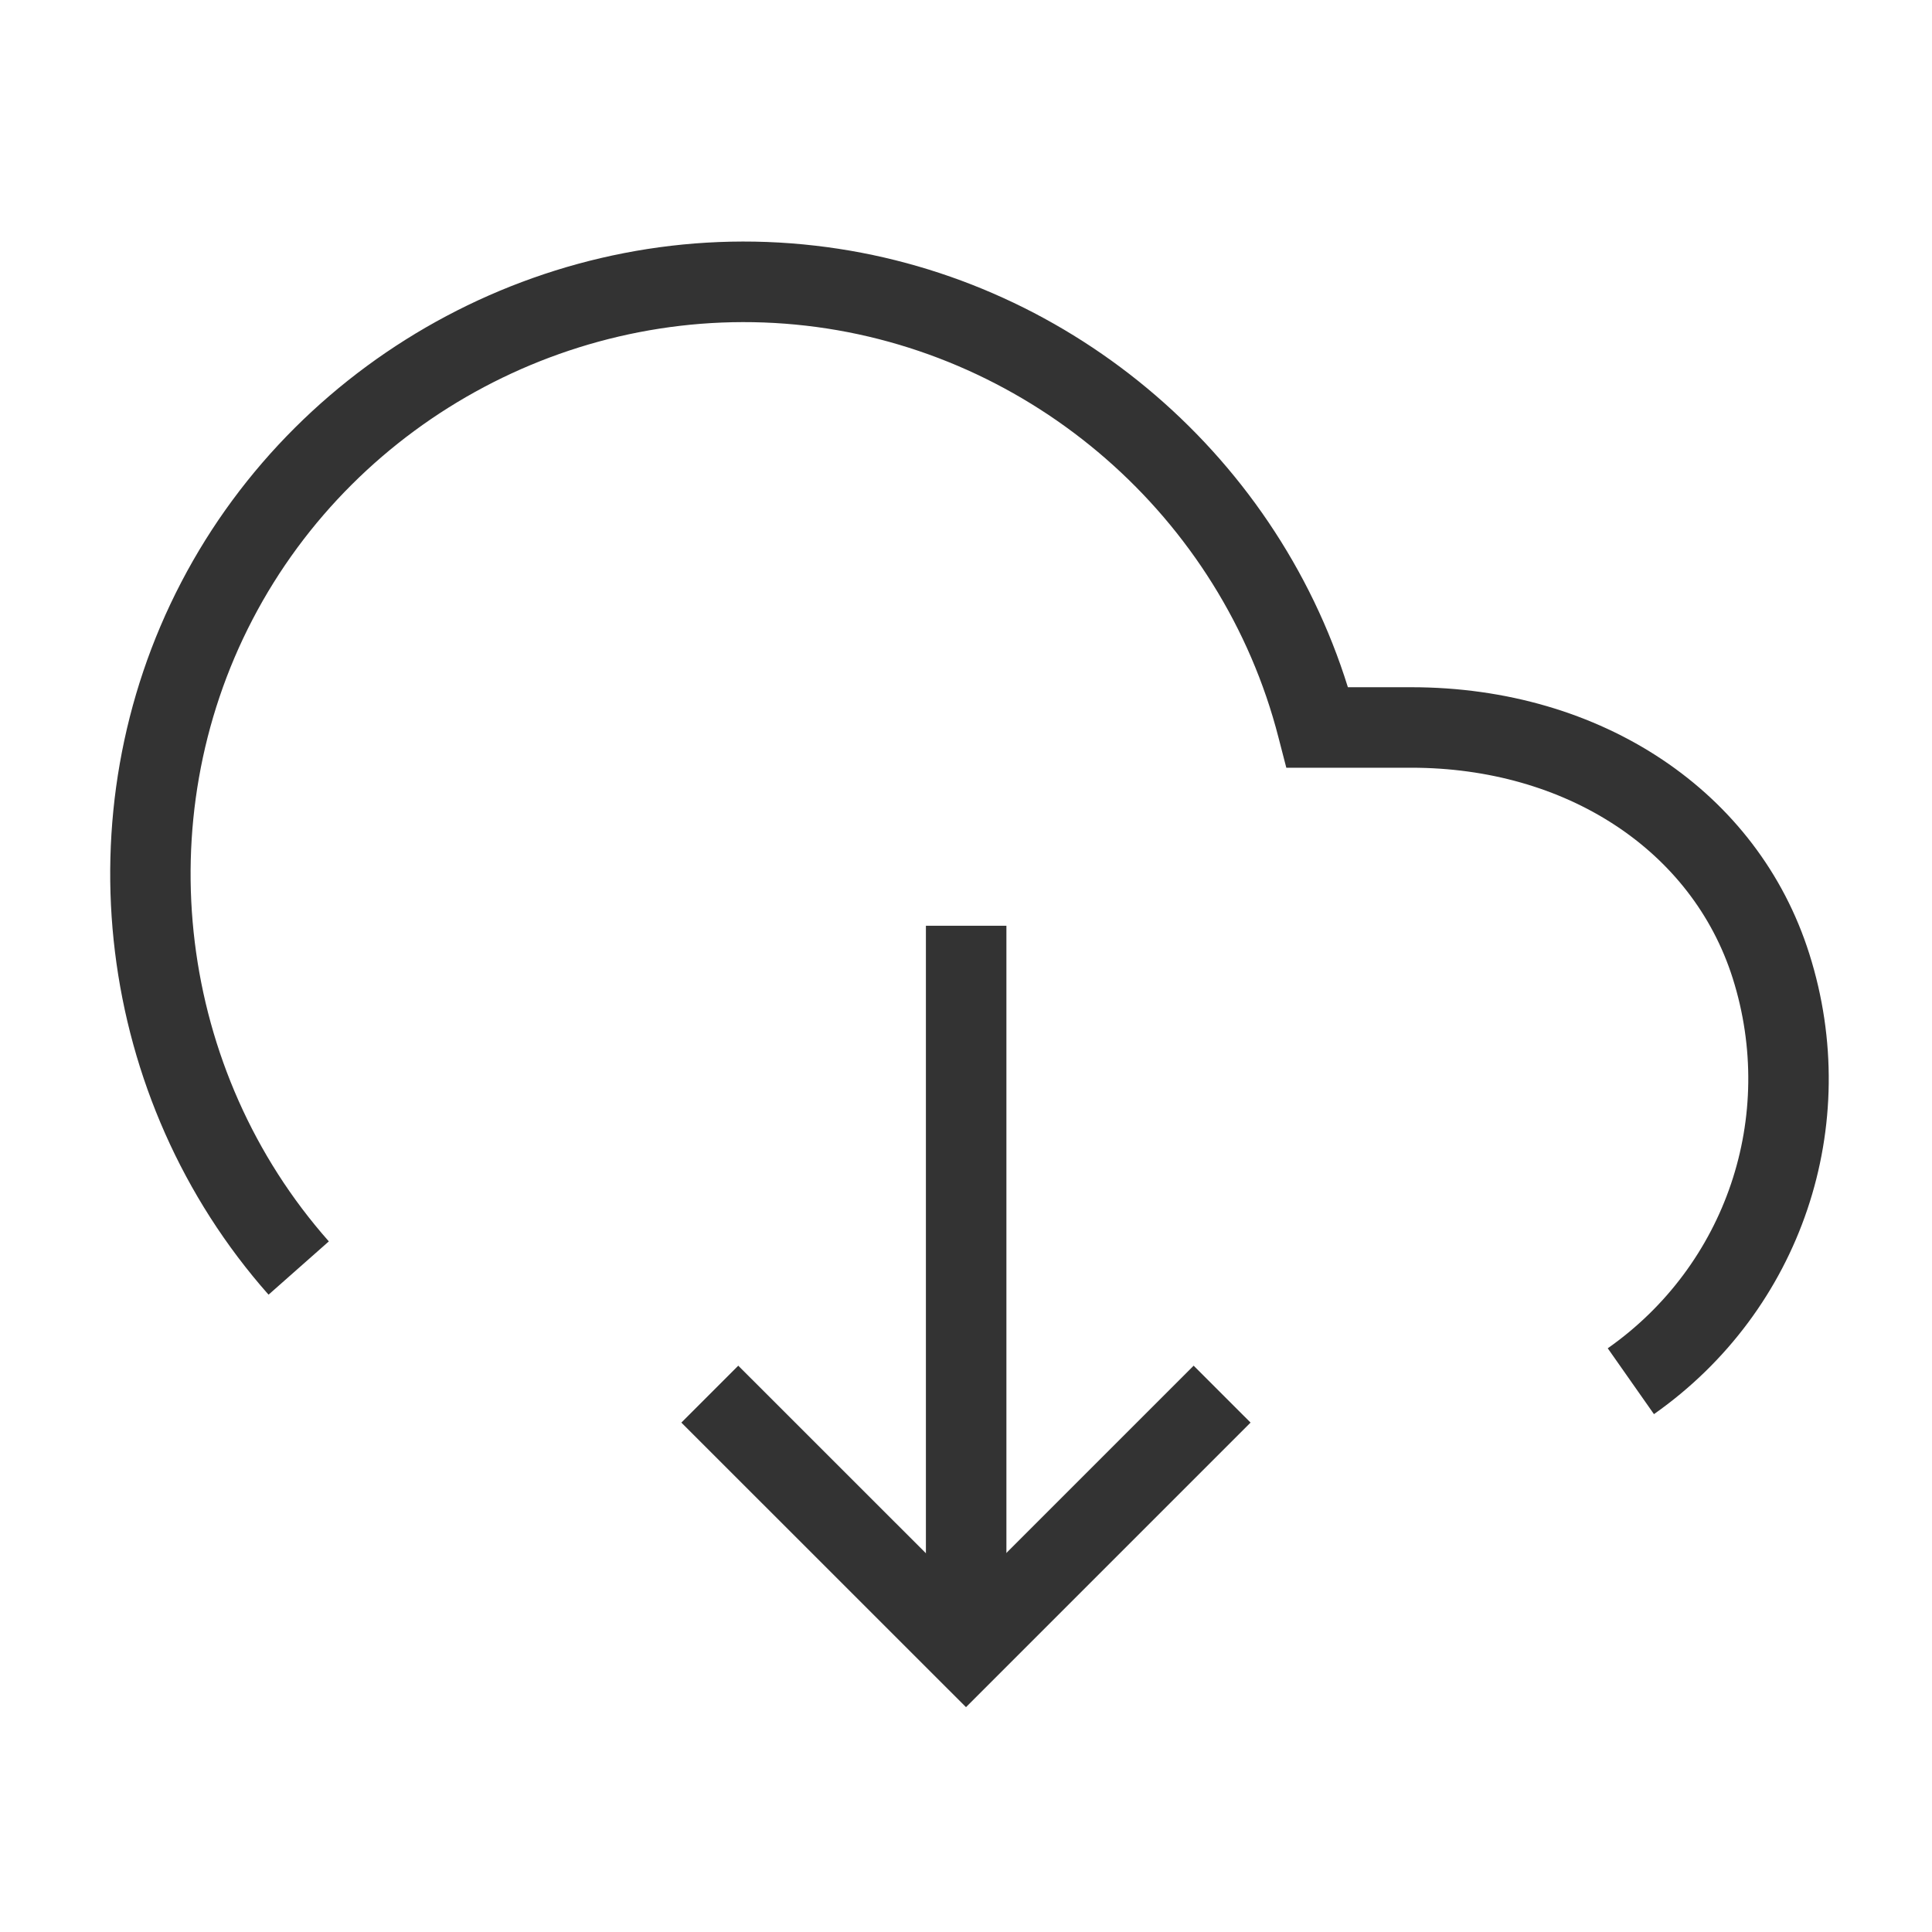 <?xml version="1.0" encoding="iso-8859-1"?>
<svg version="1.1" id="&#x56FE;&#x5C42;_1" xmlns="http://www.w3.org/2000/svg" xmlns:xlink="http://www.w3.org/1999/xlink" x="0px"
	 y="0px" viewBox="0 0 24 24" style="enable-background:new 0 0 24 24;" xml:space="preserve">
<path style="fill:#333333;" d="M20.546,17.567l-0.574-0.818c1.472-1.034,2.095-2.882,1.552-4.598
	c-0.503-1.588-2.07-2.614-3.993-2.614c-0.001,0-0.002,0-0.004,0h-1.548l-0.097-0.375c-0.702-2.737-3.061-4.793-5.867-5.116
	C7.203,3.722,4.444,5.188,3.138,7.694c-1.306,2.505-0.926,5.611,0.947,7.727l-0.749,0.662c-2.145-2.424-2.581-5.981-1.084-8.851
	c1.496-2.871,4.664-4.553,7.877-4.18c3.086,0.355,5.698,2.539,6.615,5.485h0.782c0.001,0,0.003,0,0.005,0
	c2.367,0,4.309,1.299,4.945,3.312C23.152,13.982,22.377,16.28,20.546,17.567z"/>
<rect x="11.502" y="11.5" style="fill:#333333;" width="1" height="9"/>
<polygon style="fill:#333333;" points="12,21.207 8.464,17.672 9.171,16.965 12,19.793 14.828,16.965 15.535,17.672 "/>
</svg>






